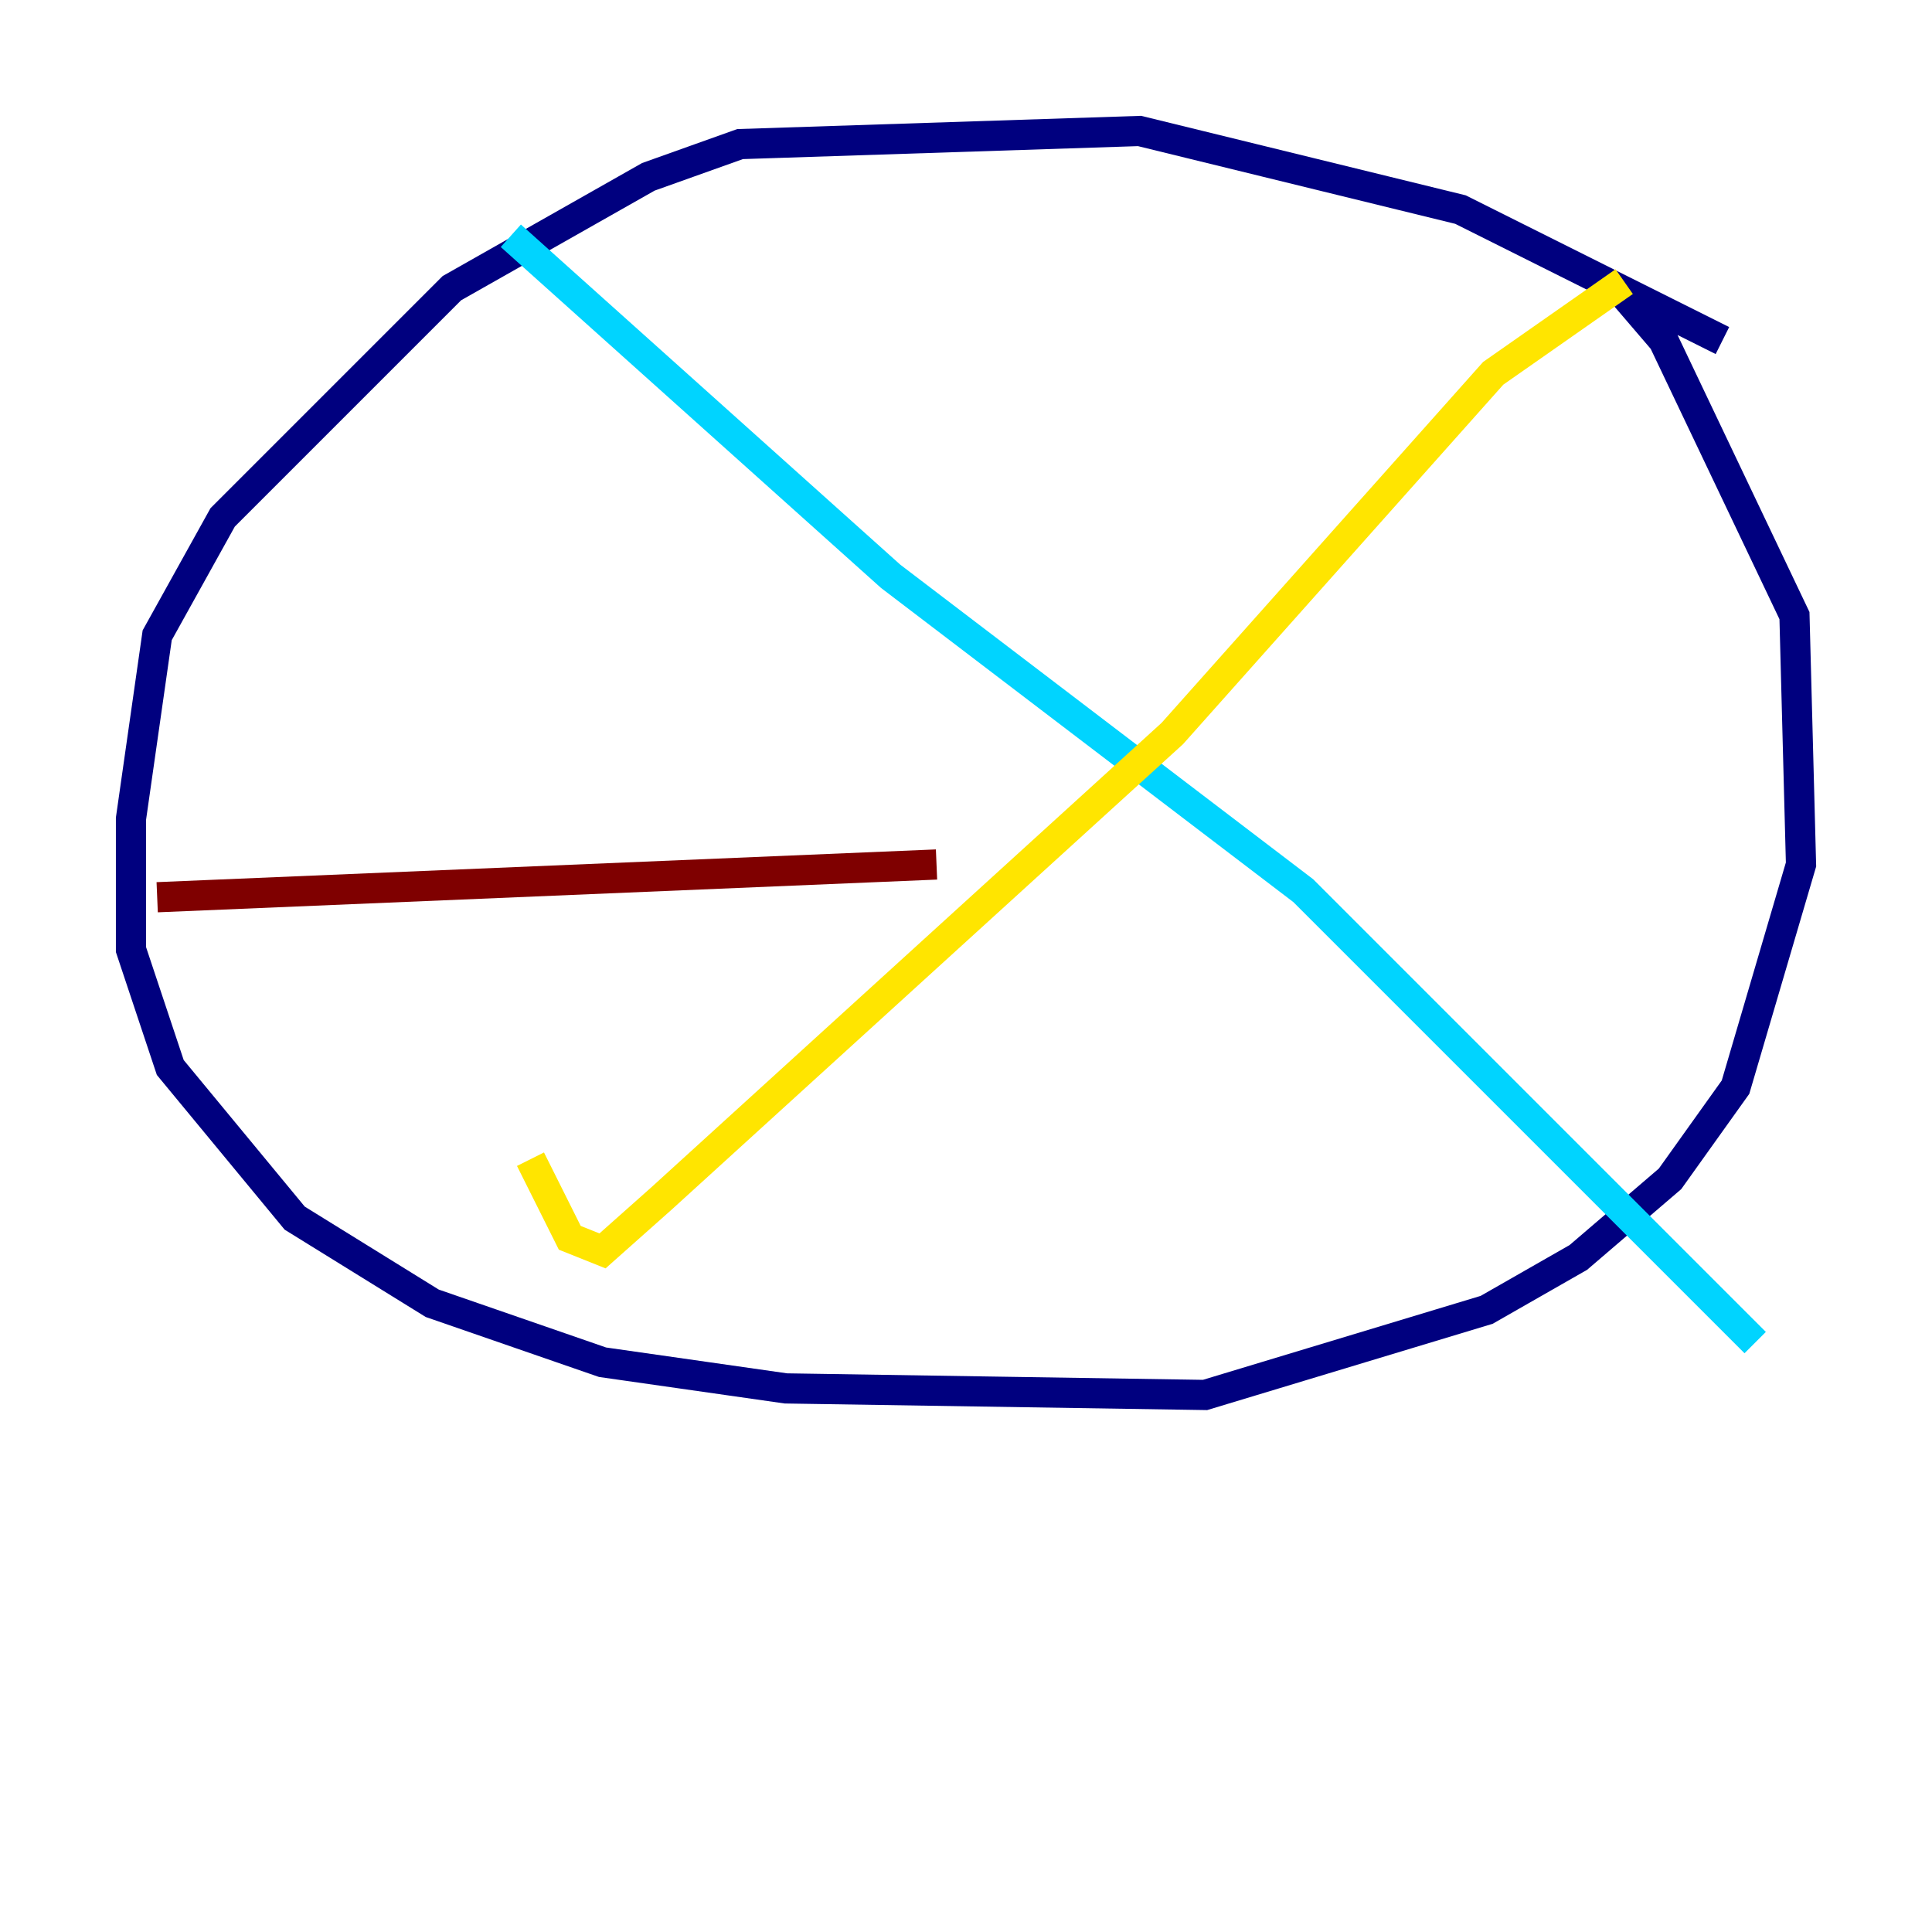 <?xml version="1.0" encoding="utf-8" ?>
<svg baseProfile="tiny" height="128" version="1.2" viewBox="0,0,128,128" width="128" xmlns="http://www.w3.org/2000/svg" xmlns:ev="http://www.w3.org/2001/xml-events" xmlns:xlink="http://www.w3.org/1999/xlink"><defs /><polyline fill="none" points="114.115,22.563 96.759,13.885 75.498,8.678 49.031,9.546 42.956,11.715 29.939,19.091 14.752,34.278 10.414,42.088 8.678,54.237 8.678,62.915 11.281,70.725 19.525,80.705 28.637,86.346 39.919,90.251 52.068,91.986 79.837,92.42 98.495,86.78 104.57,83.308 110.644,78.102 114.983,72.027 119.322,57.275 118.888,40.786 110.21,22.563 107.607,19.525" stroke="#00007f" stroke-width="2" /><polyline fill="none" points="33.844,15.62 59.01,38.183 86.346,59.01 116.285,88.949" stroke="#00d4ff" stroke-width="2" /><polyline fill="none" points="107.607,18.658 98.929,24.732 77.668,48.597 43.824,79.403 39.919,82.875 37.749,82.007 35.146,76.8" stroke="#ffe500" stroke-width="2" /><polyline fill="none" points="10.414,59.444 62.047,57.275" stroke="#7f0000" stroke-width="2" /></svg>